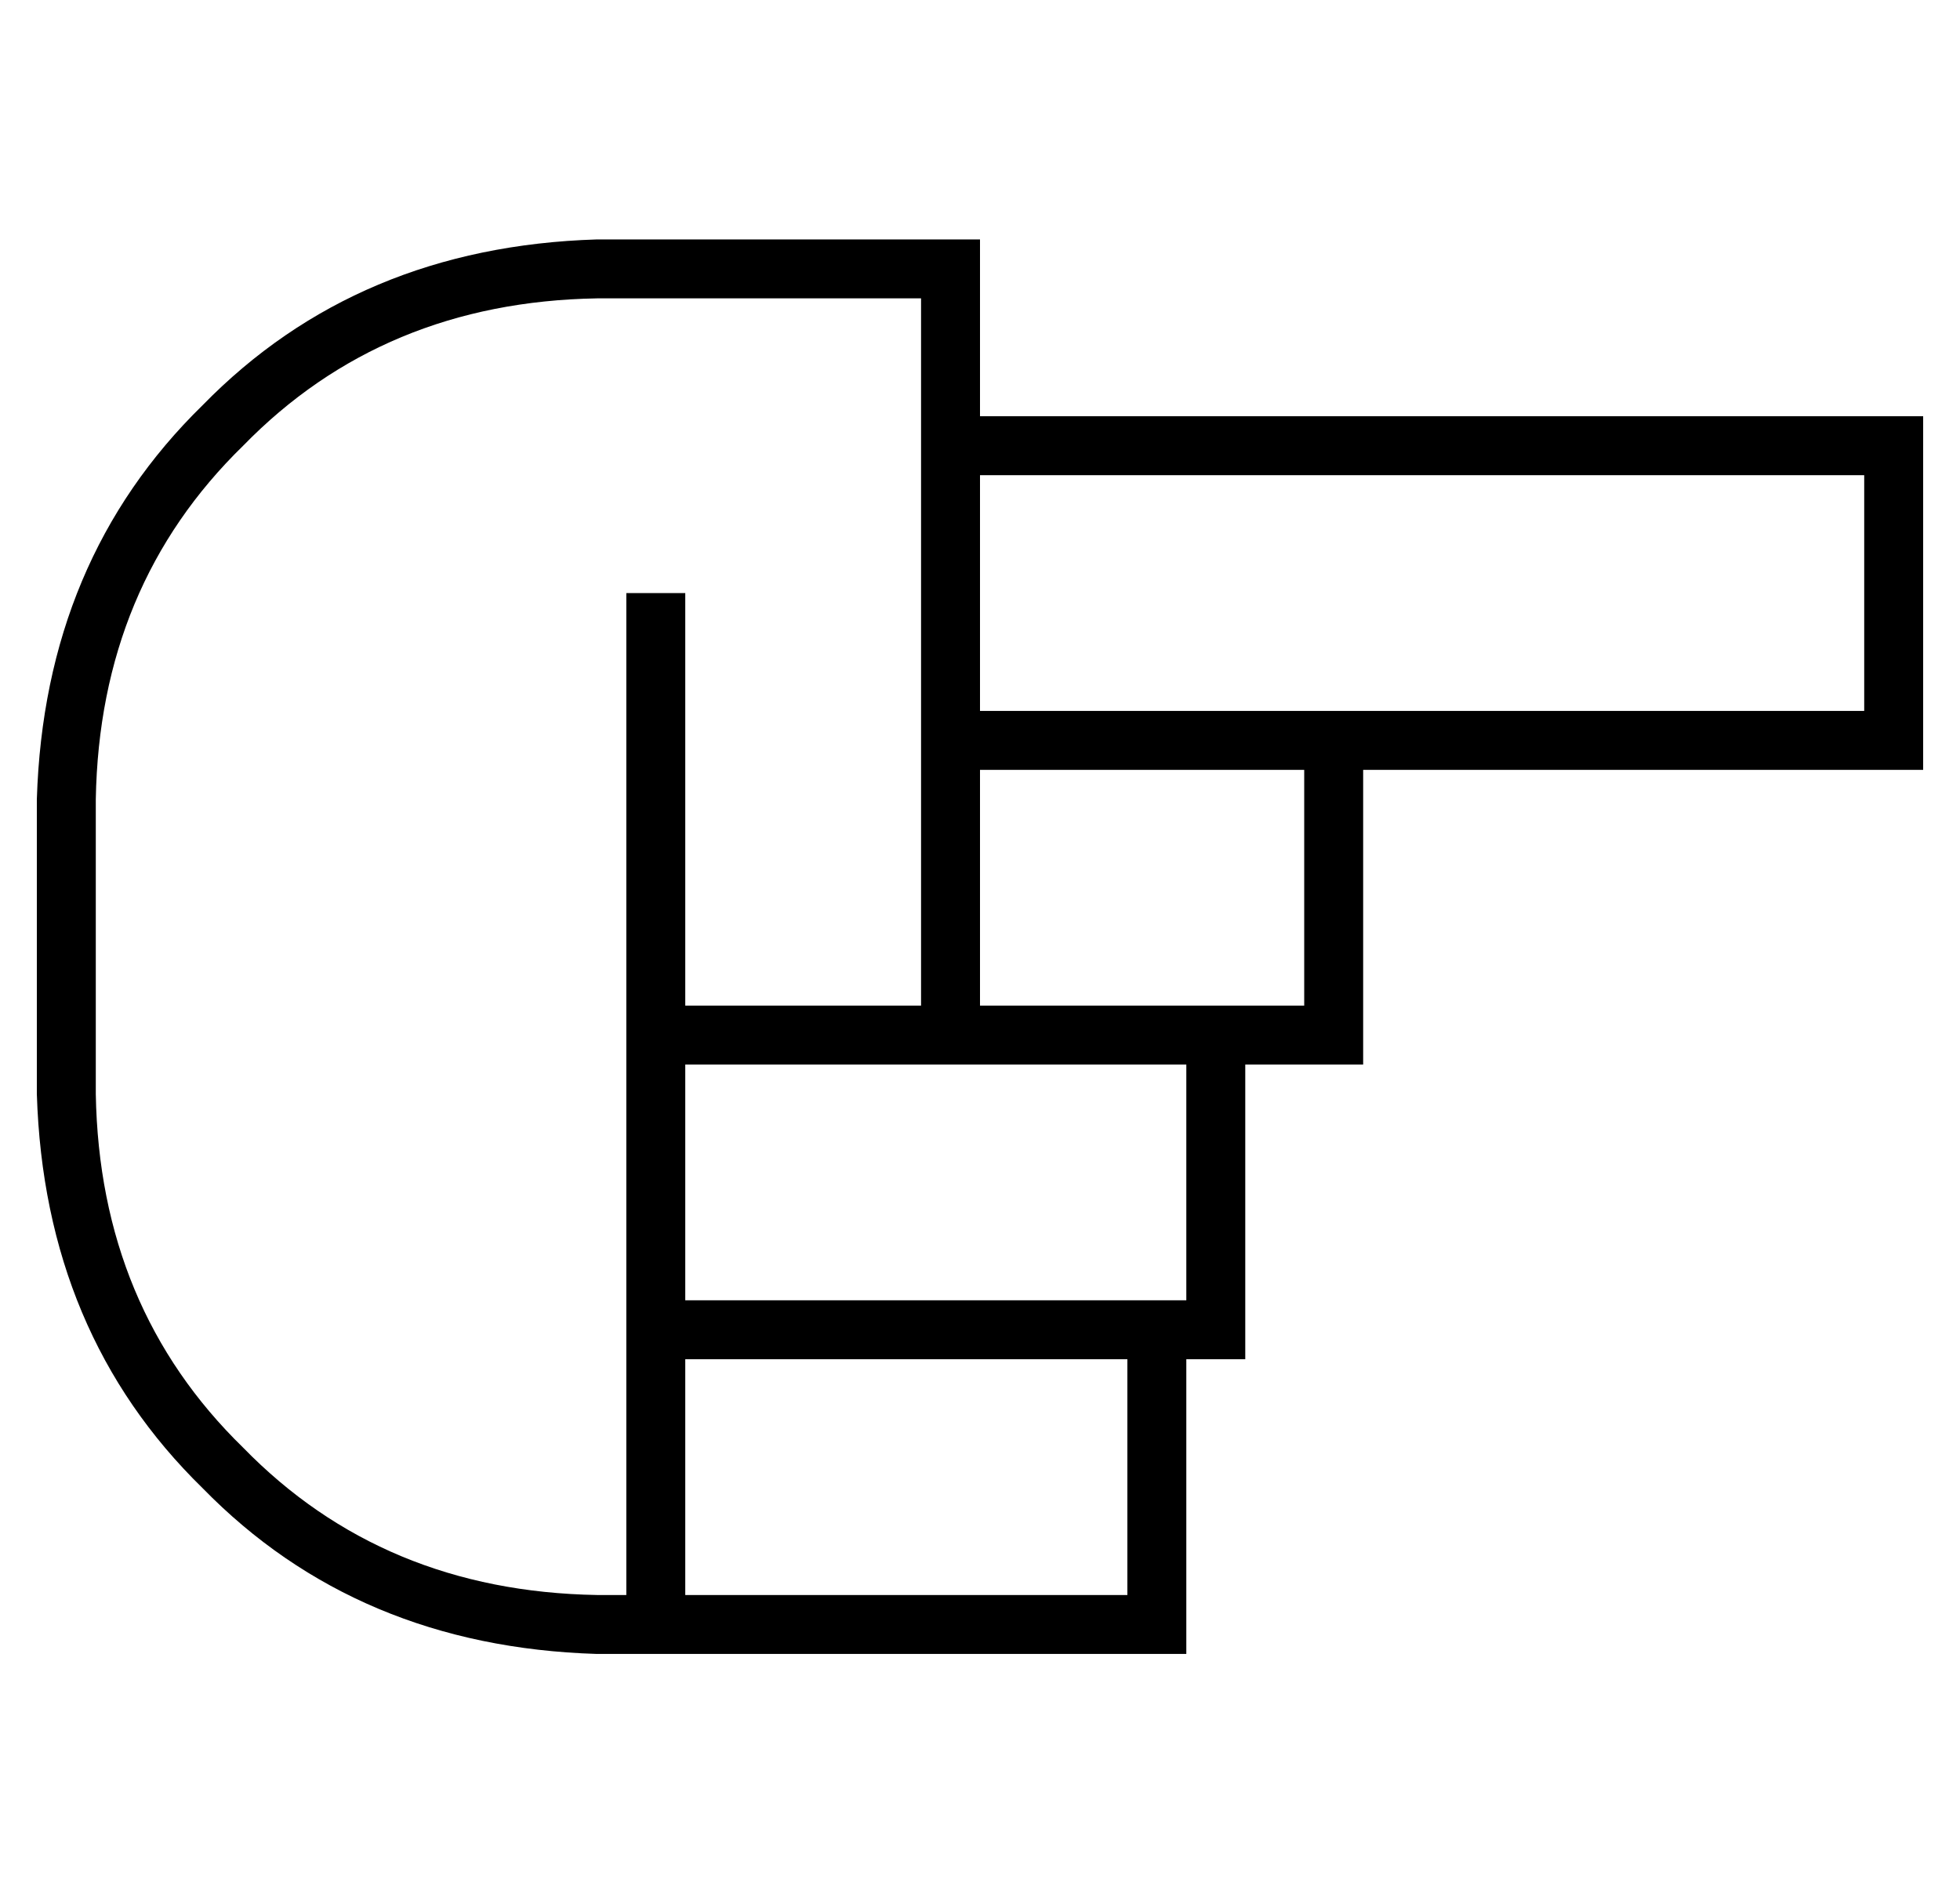 <?xml version="1.0" standalone="no"?>
<!DOCTYPE svg PUBLIC "-//W3C//DTD SVG 1.1//EN" "http://www.w3.org/Graphics/SVG/1.1/DTD/svg11.dtd" >
<svg xmlns="http://www.w3.org/2000/svg" xmlns:xlink="http://www.w3.org/1999/xlink" version="1.1" viewBox="-10 -40 532 512">
   <path fill="currentColor"
d="M512 81v-8v8v-8h-8h-248v-40v0v-8v0h-8h-96q-65 2 -107 45q-43 42 -45 107v80v0q2 65 45 107q42 43 107 45h8h152v-8v0v-72v0h8h8v-8v0v-72v0h24h8v-8v0v-72v0h144h8v-8v0v-80v0zM344 169v64v-64v64h-16h-72v-64v0h88v0zM240 233v0v0v0h-64v0v-104v0v-8v0h-16v0v8v0v104
v0v8v0v8v0v64v0v8v0v8v0v64v0h-8v0q-58 -1 -96 -40q-39 -38 -40 -96v-80v0q1 -58 40 -96q38 -39 96 -40h88v0v32v0v0v0v16v0v0v0v64v0v0v0v16v0v0v0v64v0zM240 249h8h-8h72v64v0h-8h-128v-64v0h64v0zM256 153v-64v64v-64h240v0v64v0h-136h-104zM232 393h-56h56h-56v-64v0
h120v0v64v0h-64v0z" />
</svg>
